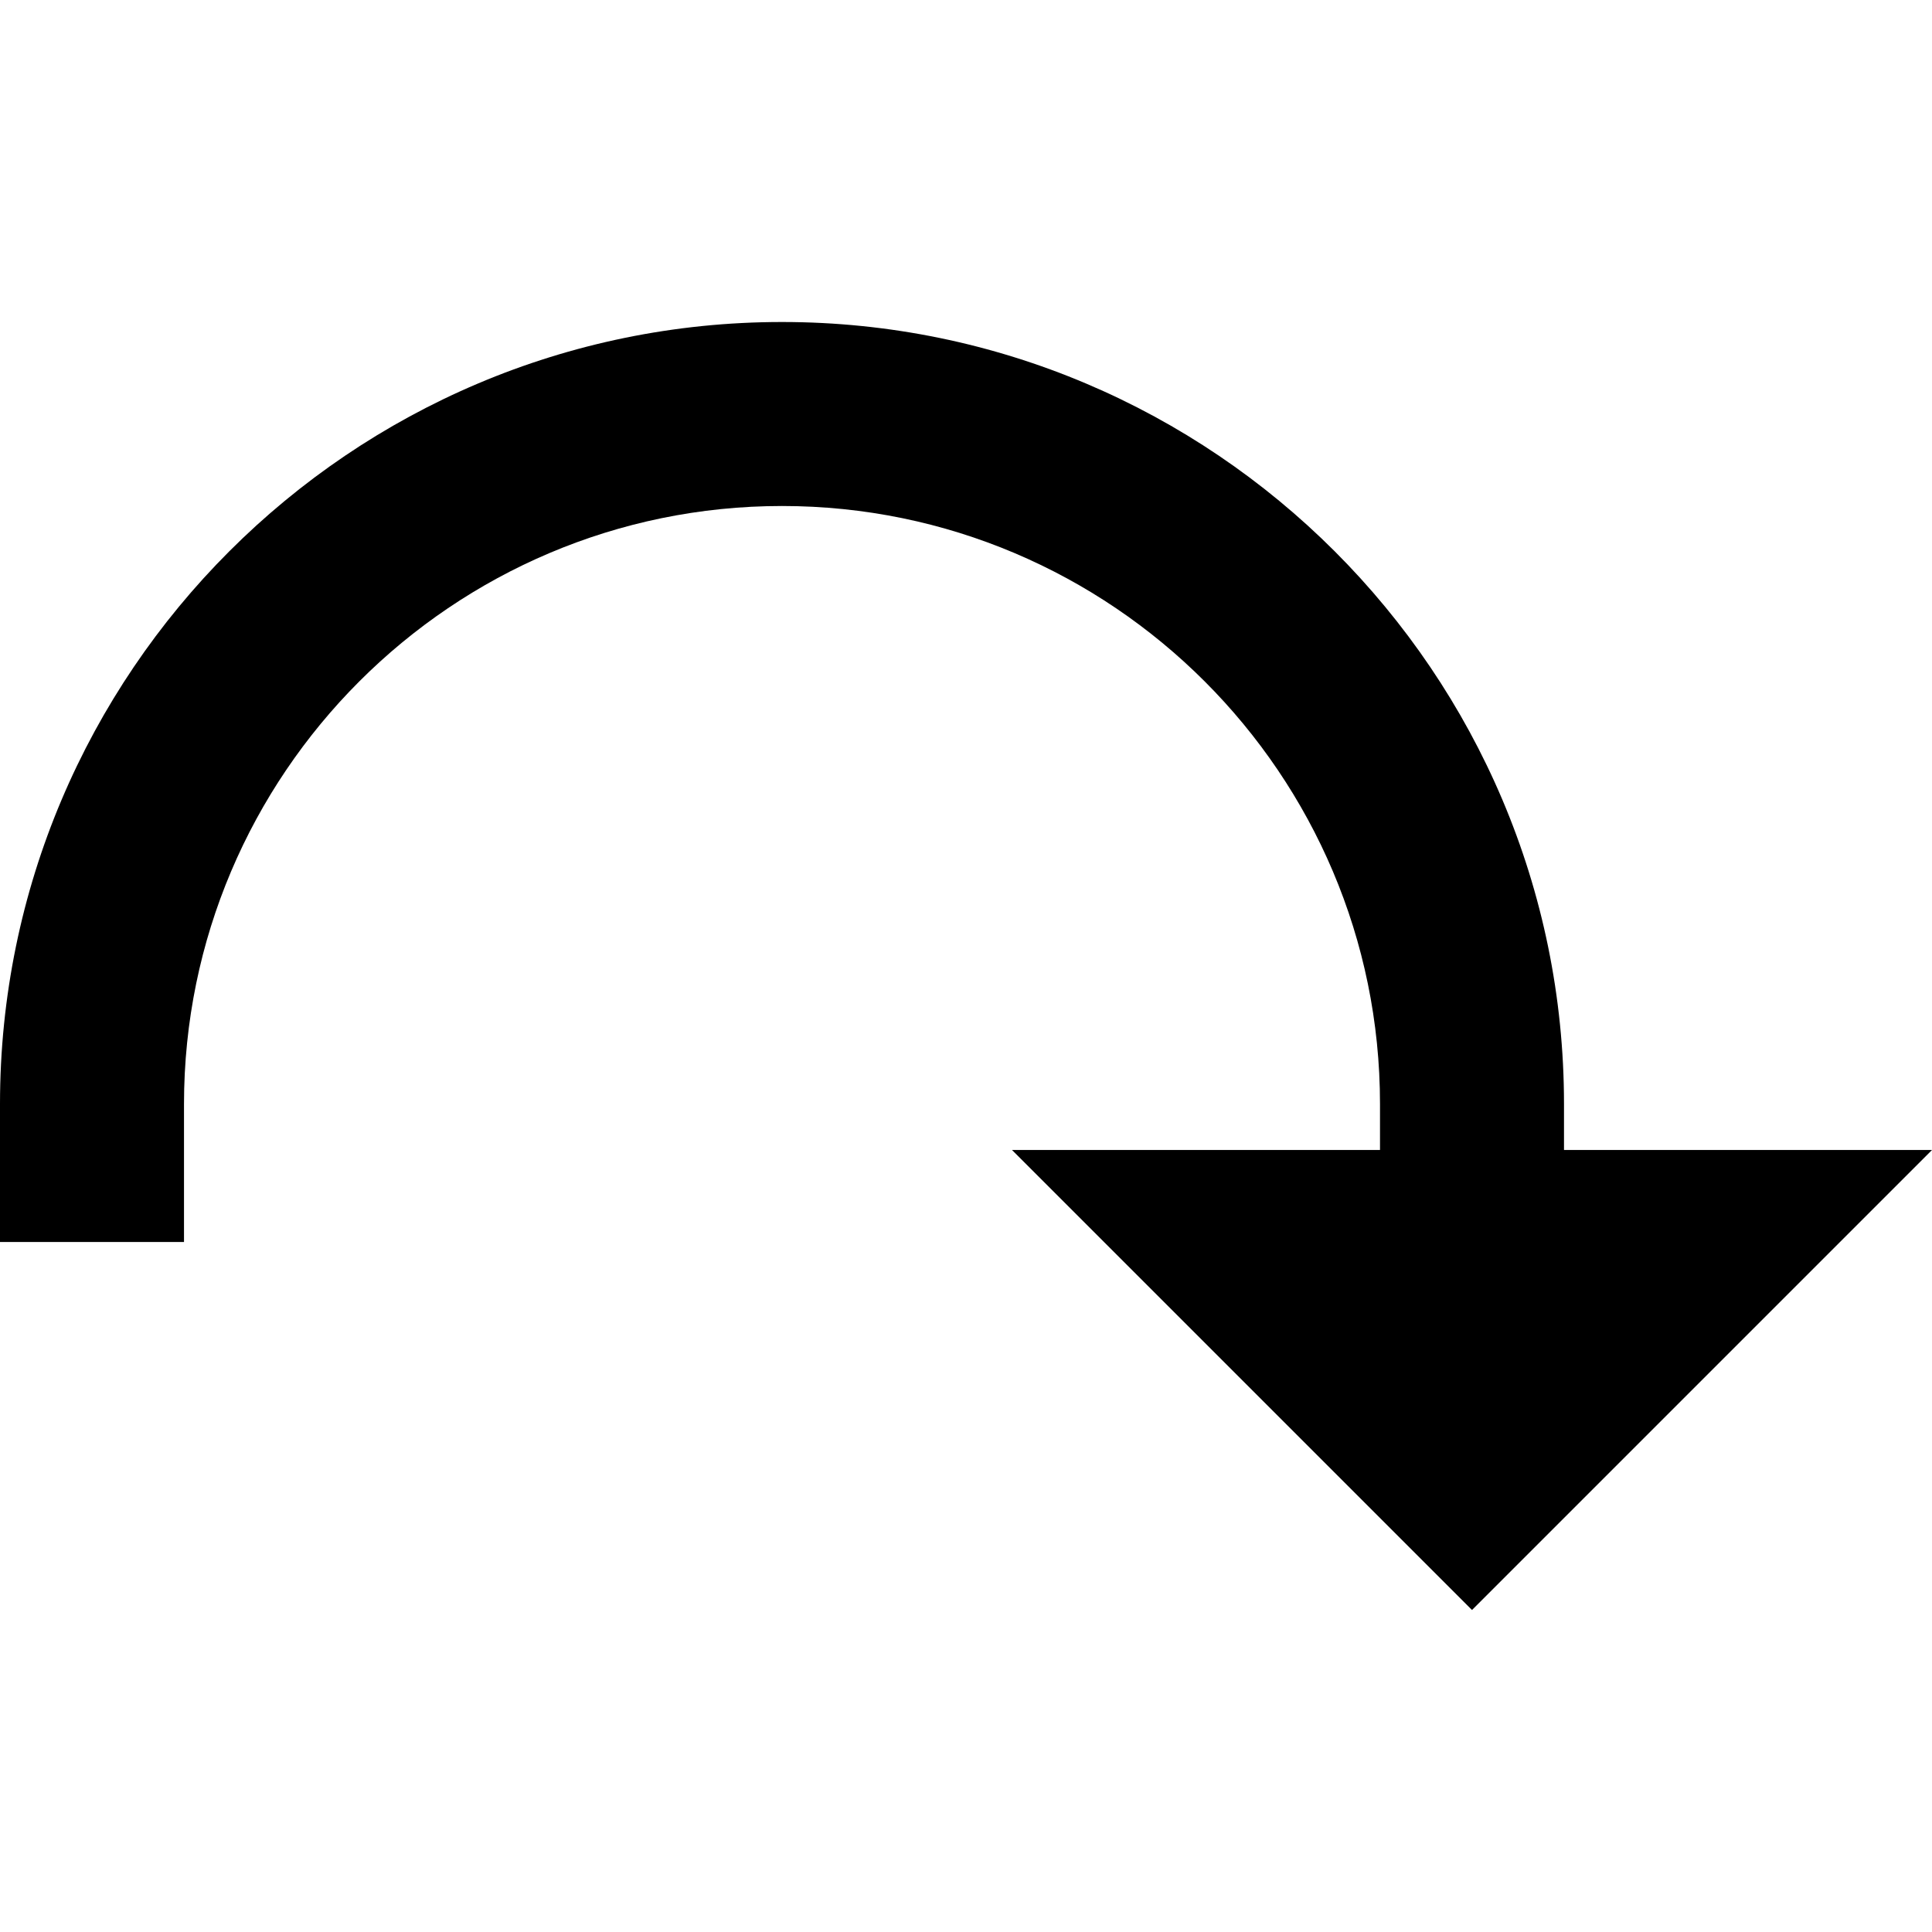 <?xml version="1.0" encoding="UTF-8" standalone="no"?>
<svg
   xmlns:dc="http://purl.org/dc/elements/1.1/"
   xmlns:cc="http://creativecommons.org/ns#"
   xmlns:rdf="http://www.w3.org/1999/02/22-rdf-syntax-ns#"
   xmlns:svg="http://www.w3.org/2000/svg"
   xmlns="http://www.w3.org/2000/svg"
   xmlns:sodipodi="http://sodipodi.sourceforge.net/DTD/sodipodi-0.dtd"
   xmlns:inkscape="http://www.inkscape.org/namespaces/inkscape"
   viewBox="0 0 21 21"
   version="1.1"
   x="0px"
   y="0px"
   id="svg4536"
   sodipodi:docname="noun_back_2283362.svg"
   width="21"
   height="21"
   inkscape:version="0.92.2 (5c3e80d, 2017-08-06)">
  <defs
     id="defs4540" />
  <sodipodi:namedview
     pagecolor="#ffffff"
     bordercolor="#666666"
     borderopacity="1"
     objecttolerance="10"
     gridtolerance="10"
     guidetolerance="10"
     inkscape:pageopacity="0"
     inkscape:pageshadow="2"
     inkscape:window-width="2560"
     inkscape:window-height="1377"
     id="namedview4538"
     showgrid="false"
     units="px"
     fit-margin-top="3.5"
     fit-margin-left="0"
     fit-margin-right="0"
     fit-margin-bottom="3.5"
     inkscape:zoom="14.236417"
     inkscape:cx="34.599478"
     inkscape:cy="11.145459"
     inkscape:window-x="2552"
     inkscape:window-y="-8"
     inkscape:window-maximized="1"
     inkscape:current-layer="svg4536" />
  <title
     id="title4524">icon/redo-solid</title>
  <desc
     id="desc4526">Created with Sketch.</desc>
  <g
     id="g4530"
     transform="translate(-3,-0.5)"
     style="fill:none;fill-rule:evenodd;stroke:none;stroke-width:1">
    <path
       d="M 20,12.5 C 20,7.813 16.187,4 11.5,4 6.813,4 3,7.813 3,12.5 V 14 H 5 V 12.5 C 5,8.916 7.916,6 11.5,6 15.084,6 18,8.916 18,12.5 V 13 h -4 l 5,5 5,-5 h -4 z"
       id="path4528"
       inkscape:connector-curvature="0"
       style="fill:#000000" />
  </g>
</svg>
